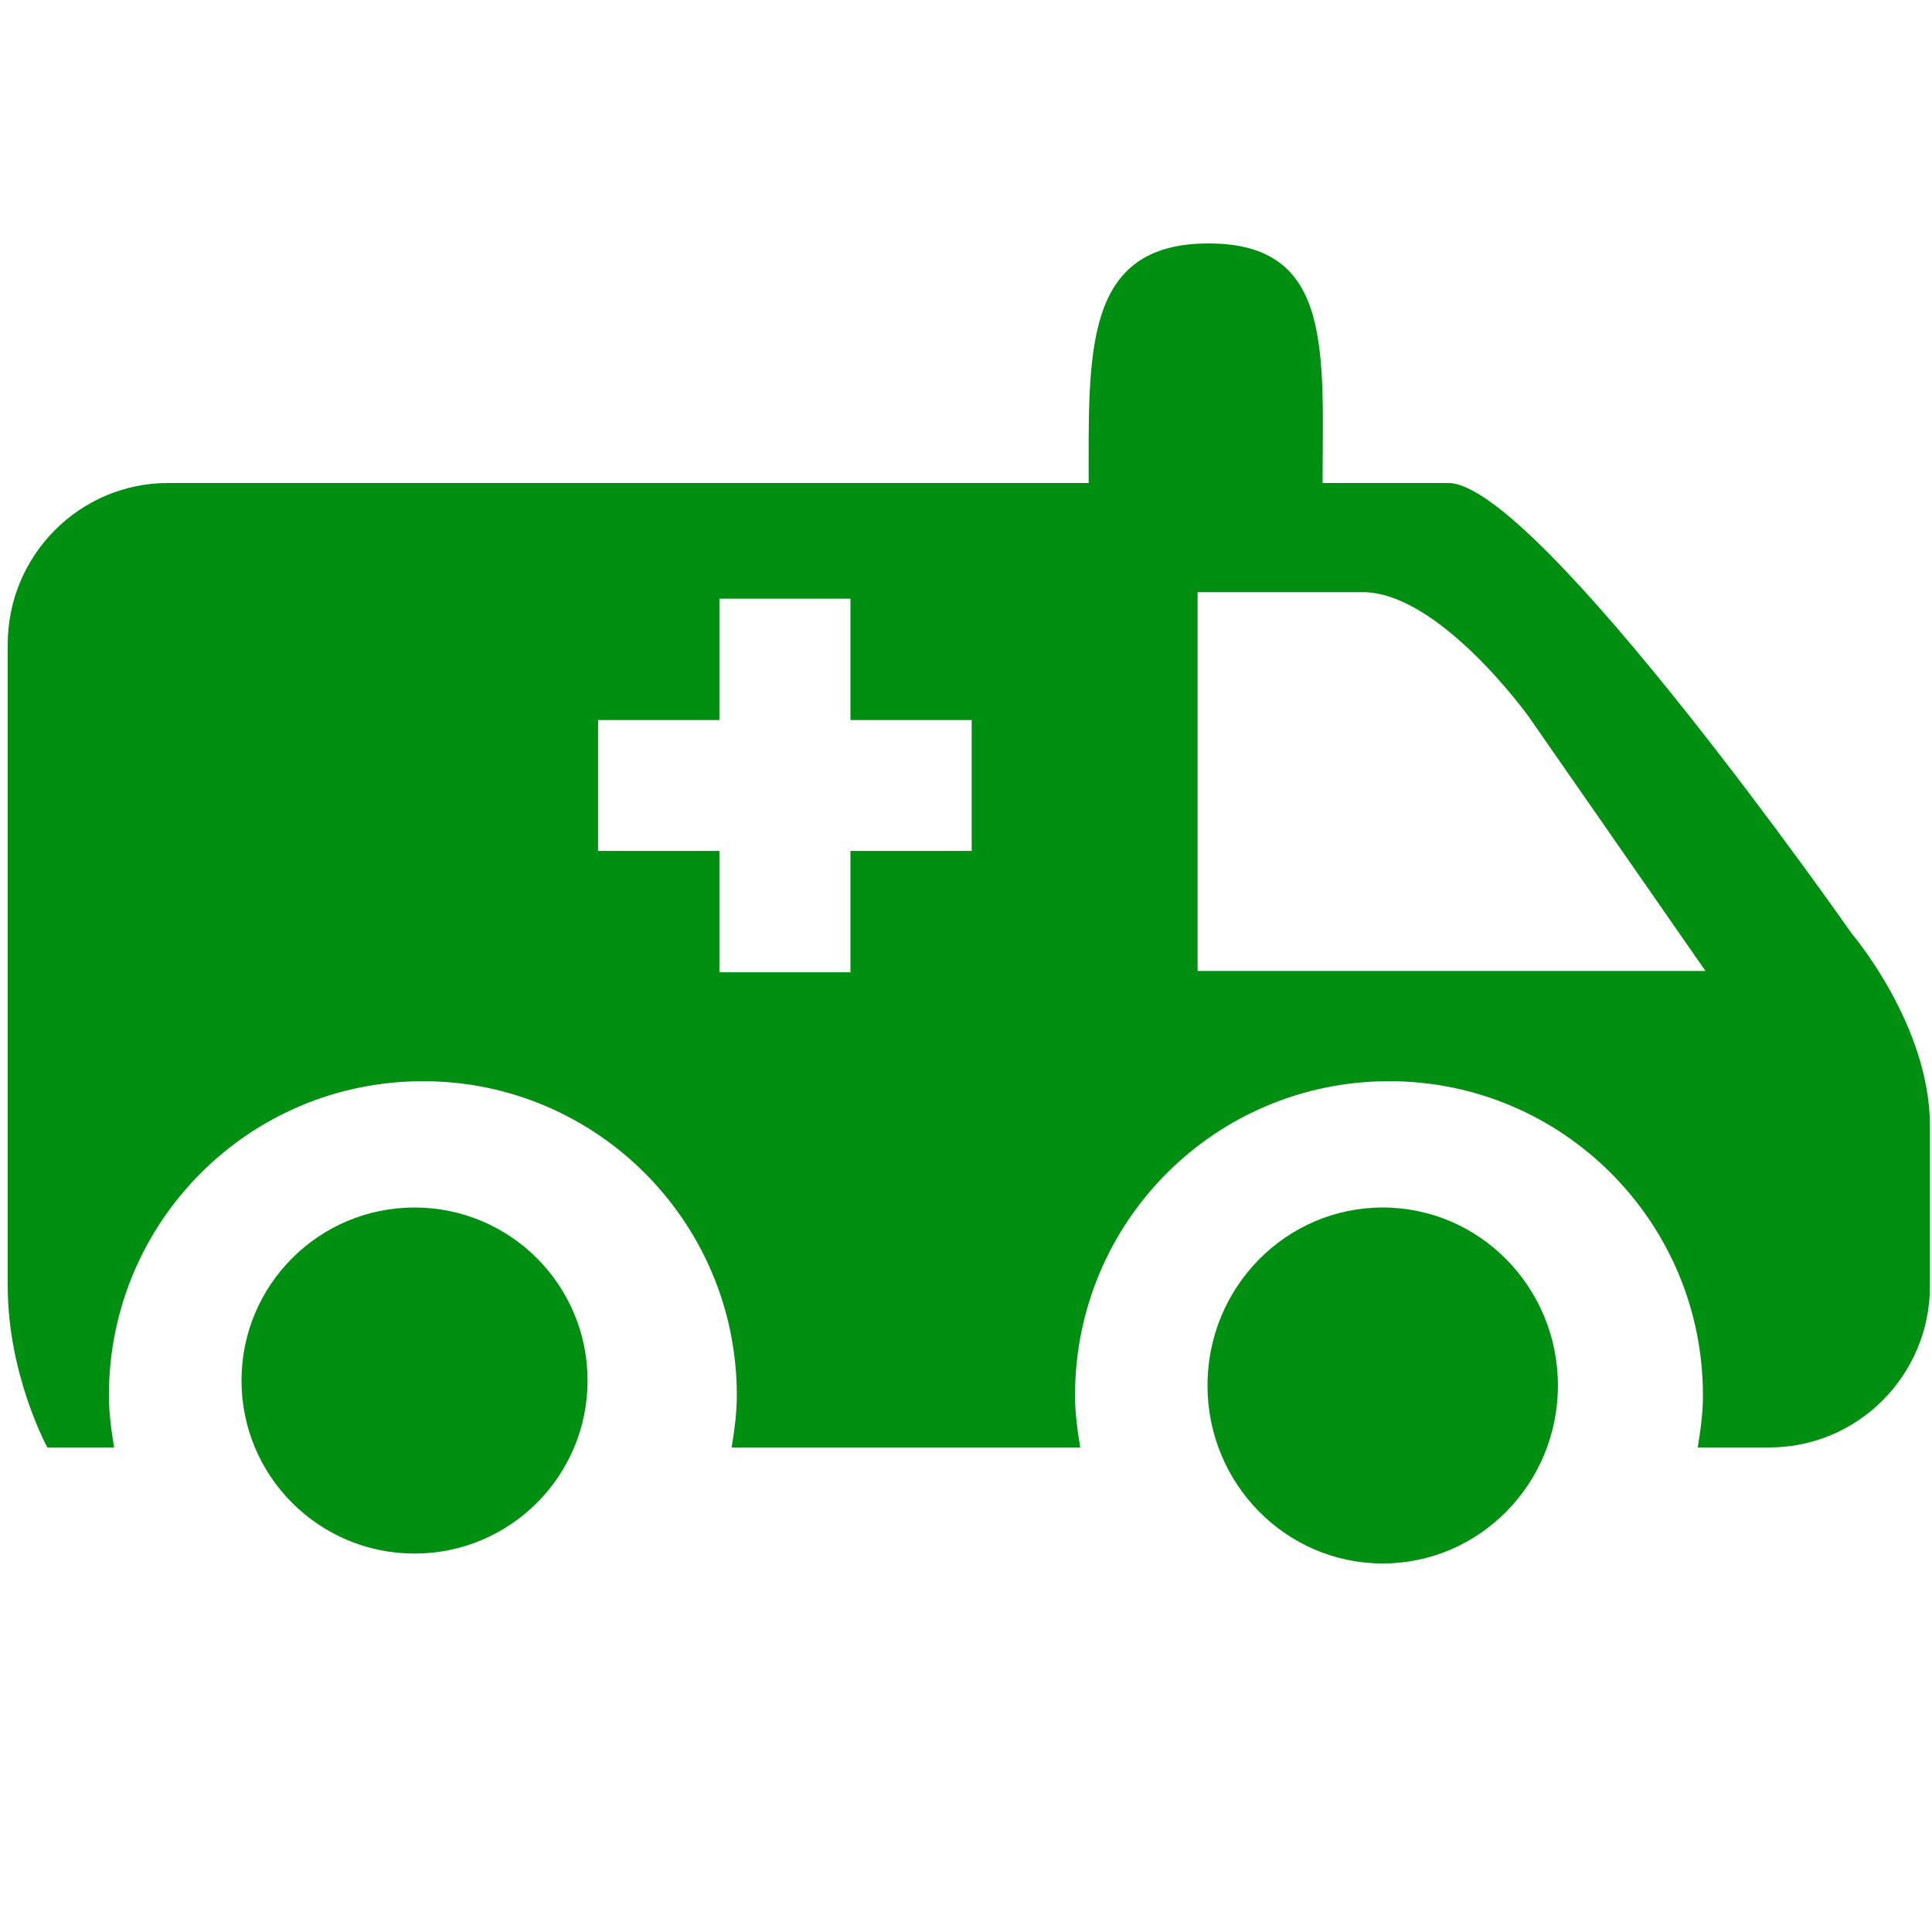 <!DOCTYPE svg PUBLIC "-//W3C//DTD SVG 1.1//EN" "http://www.w3.org/Graphics/SVG/1.1/DTD/svg11.dtd">
<!-- Uploaded to: SVG Repo, www.svgrepo.com, Transformed by: SVG Repo Mixer Tools -->
<svg width="800px" height="800px" viewBox="0 0 16 16" version="1.1" xmlns="http://www.w3.org/2000/svg" xmlns:xlink="http://www.w3.org/1999/xlink" class="si-glyph si-glyph-ambulance" fill="#000000">
<g id="SVGRepo_bgCarrier" stroke-width="0"/>
<g id="SVGRepo_tracerCarrier" stroke-linecap="round" stroke-linejoin="round"/>
<g id="SVGRepo_iconCarrier"> <title>831</title> <defs> </defs> <g stroke="none" stroke-width="1" fill="none" fill-rule="evenodd"> <g transform="translate(0, 2)" fill="#008f11"> <g transform="translate(2, 0)"> <circle cx="1.433" cy="9.433" r="1.433" class="si-glyph-fill"> </circle> <ellipse cx="9.451" cy="9.474" rx="1.451" ry="1.474" class="si-glyph-fill"> </ellipse> <path d="M8.953,2.047 C8.953,0.925 9.053,0.016 8.009,0.016 C6.964,0.016 7.016,0.925 7.016,2.047 L8.953,2.047 L8.953,2.047 Z" class="si-glyph-fill"> </path> </g> <path d="M15.338,5.735 C15.338,5.735 12.729,2 11.994,2 L1.392,2 C0.659,2 0.064,2.599 0.064,3.336 L0.064,8.651 C0.064,9.387 0.392,9.987 0.392,9.987 L0.945,9.987 C0.922,9.846 0.902,9.704 0.902,9.556 C0.902,8.118 2.062,6.954 3.504,6.954 C4.938,6.954 6.102,8.118 6.102,9.556 C6.102,9.703 6.082,9.846 6.059,9.987 L8.946,9.987 C8.923,9.846 8.903,9.704 8.903,9.556 C8.903,8.118 10.063,6.954 11.505,6.954 C12.939,6.954 14.103,8.118 14.103,9.556 C14.103,9.703 14.083,9.846 14.06,9.987 L14.654,9.987 C15.388,9.987 15.983,9.387 15.983,8.651 L15.983,7.321 C15.981,6.487 15.338,5.735 15.338,5.735 L15.338,5.735 Z M8.047,5.047 L7.043,5.047 L7.043,6.052 L5.958,6.052 L5.958,5.047 L4.953,5.047 L4.953,3.963 L5.958,3.963 L5.958,2.958 L7.043,2.958 L7.043,3.963 L8.047,3.963 L8.047,5.047 L8.047,5.047 Z M9.918,6.042 L9.918,2.904 L11.285,2.904 C11.921,2.904 12.66,3.935 12.66,3.935 L14.124,6.041 L9.918,6.041 L9.918,6.042 Z" class="si-glyph-fill"> </path> </g> </g> </g>
</svg>